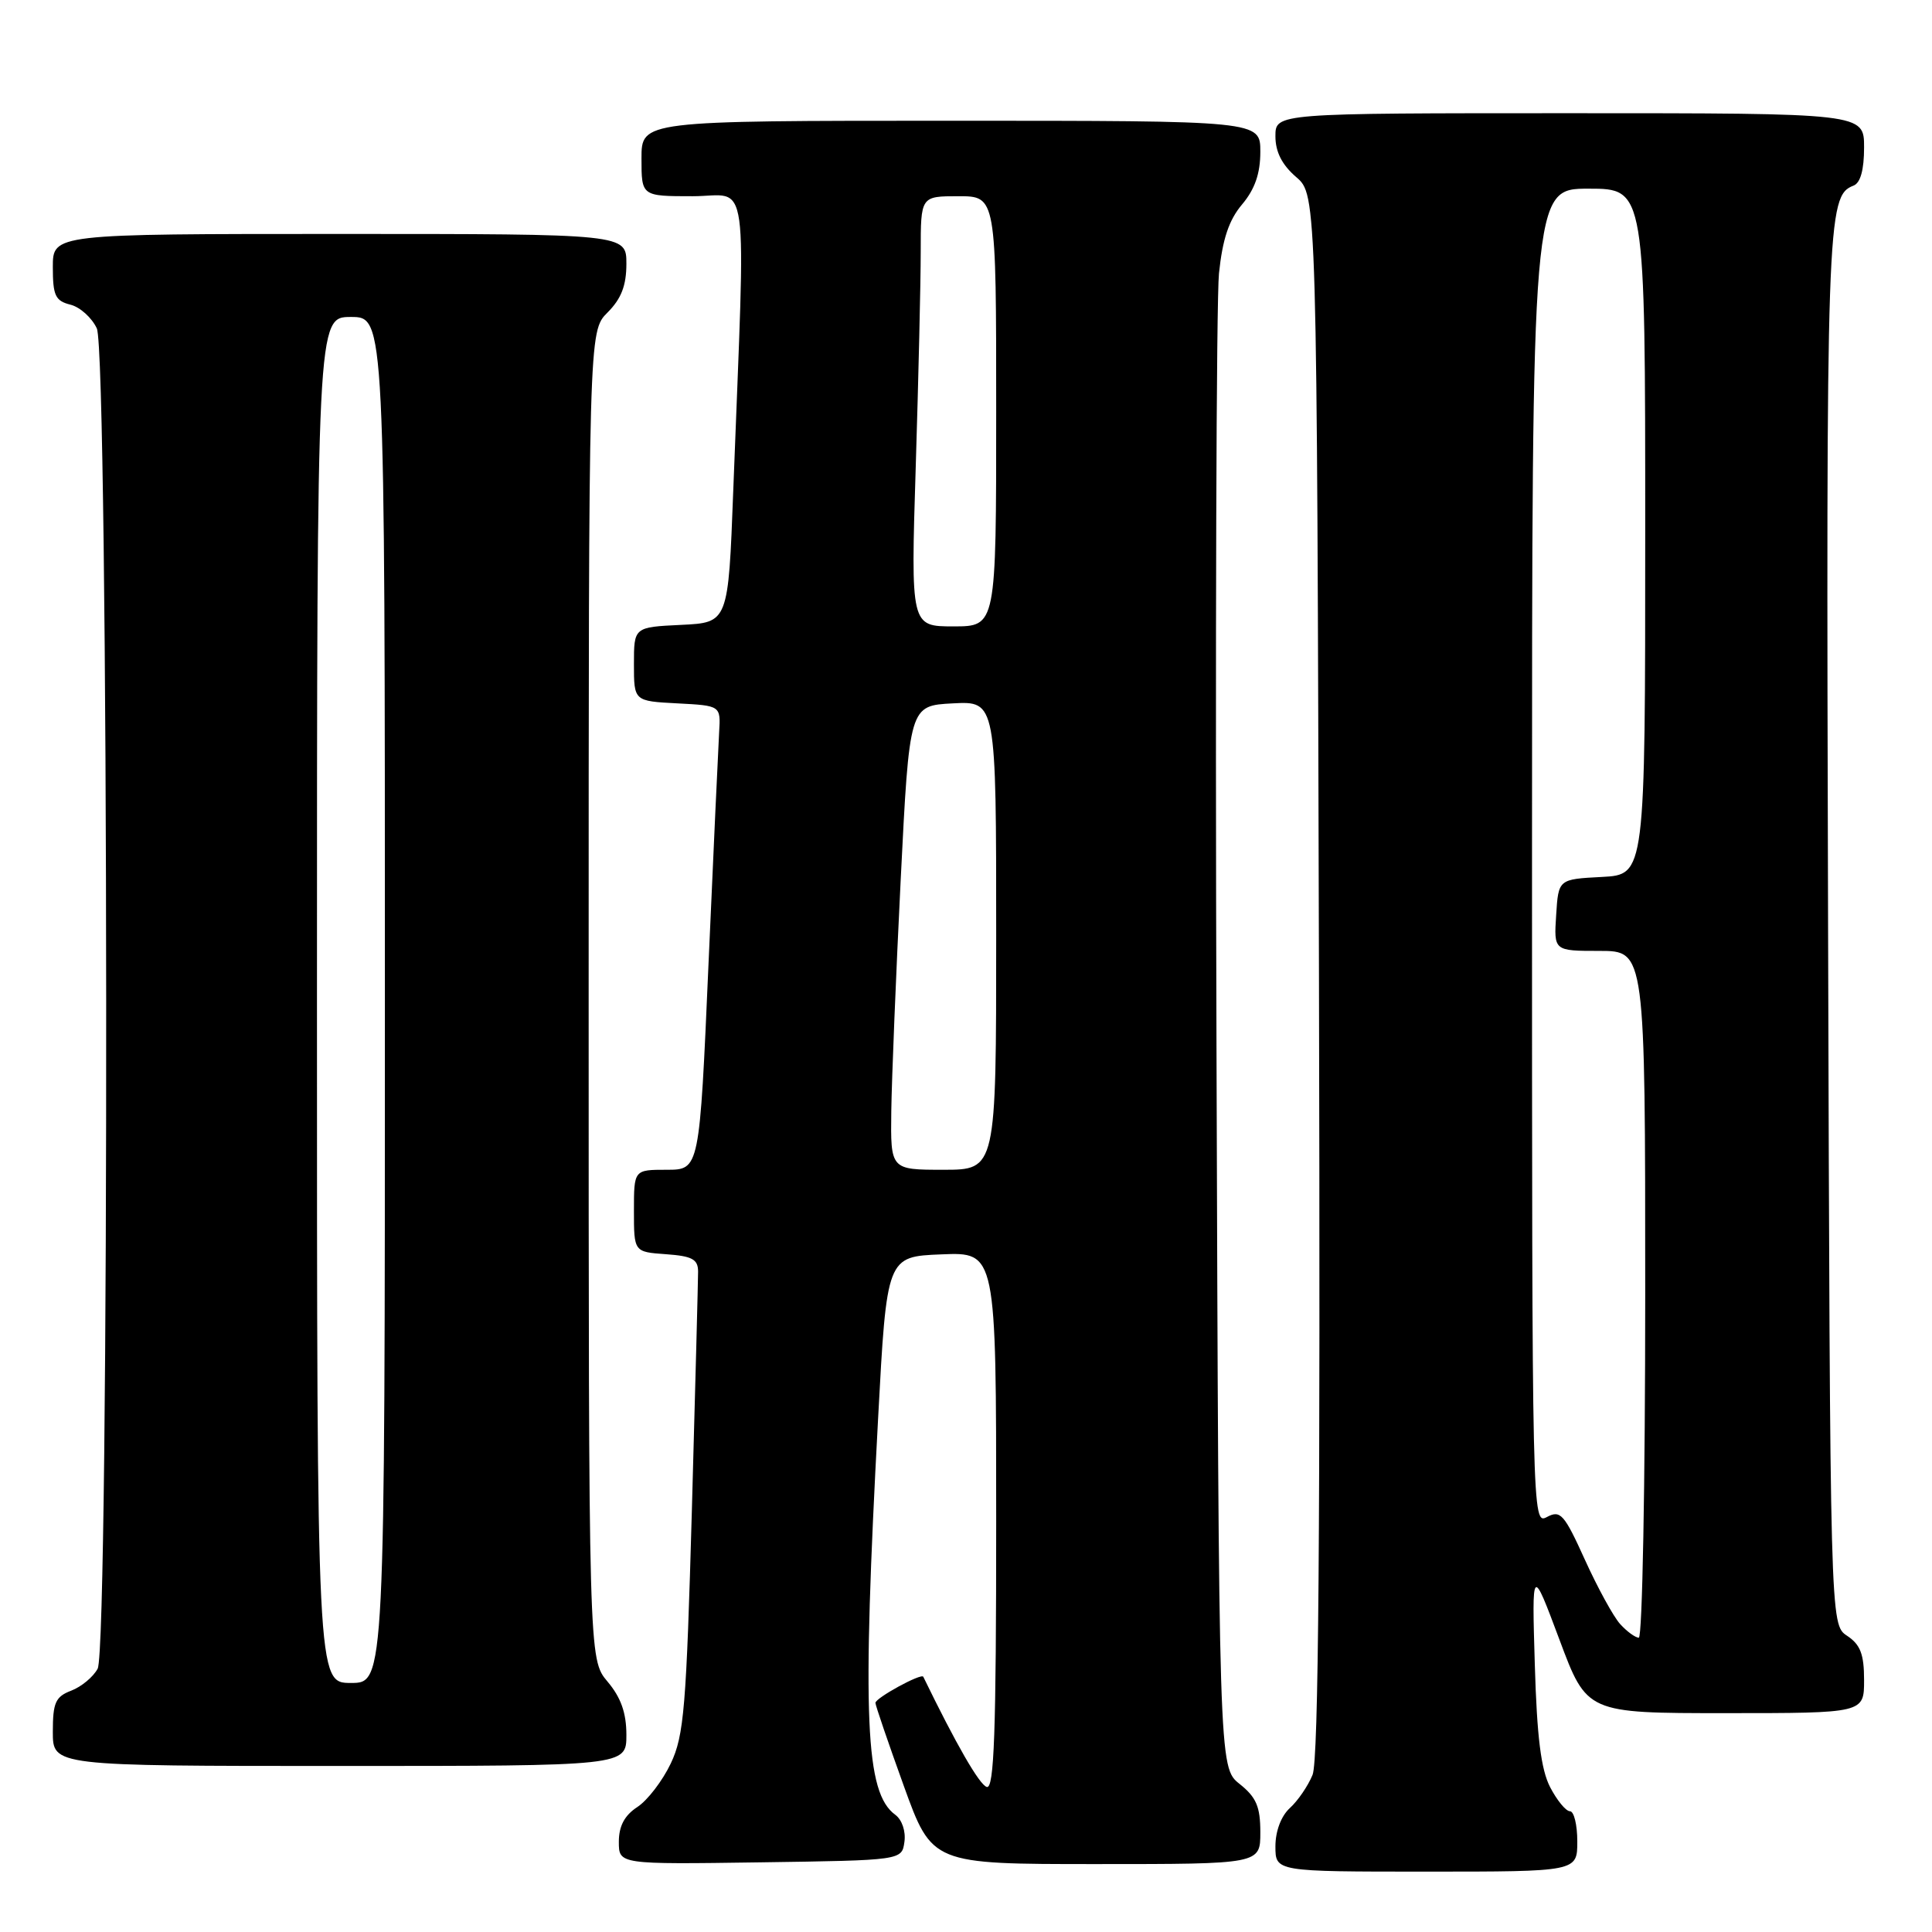 <?xml version="1.0" encoding="UTF-8" standalone="no"?>
<!DOCTYPE svg PUBLIC "-//W3C//DTD SVG 1.1//EN" "http://www.w3.org/Graphics/SVG/1.1/DTD/svg11.dtd" >
<svg xmlns="http://www.w3.org/2000/svg" xmlns:xlink="http://www.w3.org/1999/xlink" version="1.1" viewBox="0 0 256 256">
 <g >
 <path fill="currentColor"
d=" M 209.00 244.00 C 209.00 241.80 208.56 240.00 208.03 240.00 C 207.49 240.00 206.31 238.56 205.40 236.81 C 204.19 234.47 203.65 230.14 203.37 220.56 C 202.98 207.50 202.98 207.50 206.63 217.25 C 210.27 227.00 210.27 227.00 228.64 227.00 C 247.00 227.00 247.00 227.00 247.00 222.62 C 247.00 219.19 246.51 217.92 244.75 216.75 C 242.50 215.26 242.50 215.26 242.23 122.88 C 241.96 29.03 242.07 25.96 245.59 24.60 C 246.52 24.25 247.00 22.51 247.00 19.53 C 247.00 15.00 247.00 15.00 208.00 15.00 C 169.00 15.00 169.00 15.00 169.00 18.05 C 169.00 20.13 169.87 21.84 171.75 23.46 C 174.50 25.83 174.50 25.83 174.77 129.16 C 174.96 203.00 174.72 233.26 173.92 235.18 C 173.32 236.65 171.96 238.63 170.91 239.58 C 169.76 240.63 169.00 242.63 169.00 244.65 C 169.00 248.00 169.00 248.00 189.00 248.00 C 209.00 248.00 209.00 248.00 209.00 244.00 Z  M 119.84 244.06 C 120.04 242.66 119.52 241.12 118.63 240.47 C 114.65 237.56 114.22 227.70 116.35 188.00 C 117.50 166.50 117.50 166.50 124.75 166.21 C 132.00 165.91 132.00 165.91 132.00 201.54 C 132.00 229.58 131.73 237.09 130.75 236.78 C 129.77 236.48 126.69 231.13 122.34 222.18 C 122.09 221.66 116.00 224.99 116.00 225.64 C 116.00 225.97 117.69 230.91 119.75 236.62 C 123.50 247.00 123.50 247.00 145.25 247.00 C 167.00 247.00 167.00 247.00 167.00 242.79 C 167.00 239.39 166.47 238.15 164.25 236.38 C 161.50 234.19 161.50 234.19 161.19 138.35 C 161.02 85.63 161.17 39.68 161.52 36.23 C 161.99 31.70 162.83 29.16 164.58 27.09 C 166.28 25.07 167.00 22.99 167.00 20.11 C 167.00 16.00 167.00 16.00 126.00 16.00 C 85.00 16.00 85.00 16.00 85.00 21.00 C 85.00 26.00 85.00 26.00 91.78 26.00 C 99.42 26.00 98.81 21.61 97.16 65.00 C 96.50 82.50 96.50 82.50 90.25 82.80 C 84.00 83.10 84.00 83.10 84.00 88.00 C 84.00 92.90 84.00 92.90 89.75 93.20 C 95.50 93.50 95.50 93.50 95.29 97.00 C 95.18 98.92 94.54 112.76 93.88 127.75 C 92.69 155.00 92.69 155.00 88.34 155.00 C 84.00 155.00 84.00 155.00 84.00 160.44 C 84.00 165.89 84.00 165.89 88.25 166.19 C 91.73 166.44 92.50 166.86 92.50 168.50 C 92.50 169.60 92.13 183.78 91.68 200.00 C 90.94 226.26 90.64 229.96 88.88 233.67 C 87.79 235.96 85.80 238.56 84.45 239.44 C 82.75 240.55 82.00 241.97 82.00 244.05 C 82.00 247.04 82.00 247.04 100.75 246.77 C 119.50 246.50 119.50 246.50 119.84 244.06 Z  M 83.00 229.89 C 83.00 226.97 82.28 224.93 80.50 222.82 C 78.00 219.85 78.00 219.85 78.00 131.88 C 78.00 43.91 78.00 43.91 80.50 41.41 C 82.32 39.59 83.00 37.84 83.00 34.95 C 83.00 31.00 83.00 31.00 45.00 31.00 C 7.00 31.00 7.00 31.00 7.00 35.39 C 7.00 39.16 7.33 39.87 9.33 40.37 C 10.61 40.69 12.18 42.11 12.83 43.52 C 14.41 47.00 14.52 218.16 12.94 221.11 C 12.36 222.20 10.78 223.51 9.44 224.02 C 7.35 224.82 7.00 225.60 7.00 229.48 C 7.00 234.00 7.00 234.00 45.00 234.00 C 83.00 234.00 83.00 234.00 83.00 229.89 Z  M 214.68 215.20 C 213.79 214.22 211.69 210.38 210.01 206.68 C 207.26 200.61 206.76 200.06 204.98 201.01 C 203.01 202.06 203.00 201.45 203.00 113.54 C 203.00 25.00 203.00 25.00 210.50 25.00 C 218.00 25.00 218.00 25.00 218.00 70.45 C 218.00 115.90 218.00 115.90 212.25 116.20 C 206.50 116.50 206.50 116.50 206.20 121.25 C 205.89 126.00 205.89 126.00 211.95 126.00 C 218.00 126.00 218.00 126.00 218.00 171.50 C 218.00 196.53 217.62 217.00 217.15 217.00 C 216.69 217.00 215.58 216.19 214.68 215.20 Z  M 118.10 147.25 C 118.16 142.99 118.72 129.15 119.35 116.50 C 120.50 93.50 120.50 93.50 126.25 93.20 C 132.00 92.90 132.00 92.90 132.00 123.95 C 132.00 155.00 132.00 155.00 125.00 155.00 C 118.00 155.00 118.00 155.00 118.10 147.25 Z  M 121.34 61.84 C 121.70 50.20 122.00 37.38 122.00 33.34 C 122.00 26.00 122.00 26.00 127.00 26.00 C 132.00 26.00 132.00 26.00 132.00 54.50 C 132.00 83.00 132.00 83.00 126.34 83.00 C 120.68 83.00 120.68 83.00 121.34 61.84 Z  M 42.00 132.50 C 42.00 42.00 42.00 42.00 46.50 42.00 C 51.00 42.00 51.00 42.00 51.00 132.50 C 51.00 223.00 51.00 223.00 46.50 223.00 C 42.00 223.00 42.00 223.00 42.00 132.50 Z "/>
</g>
</svg>
